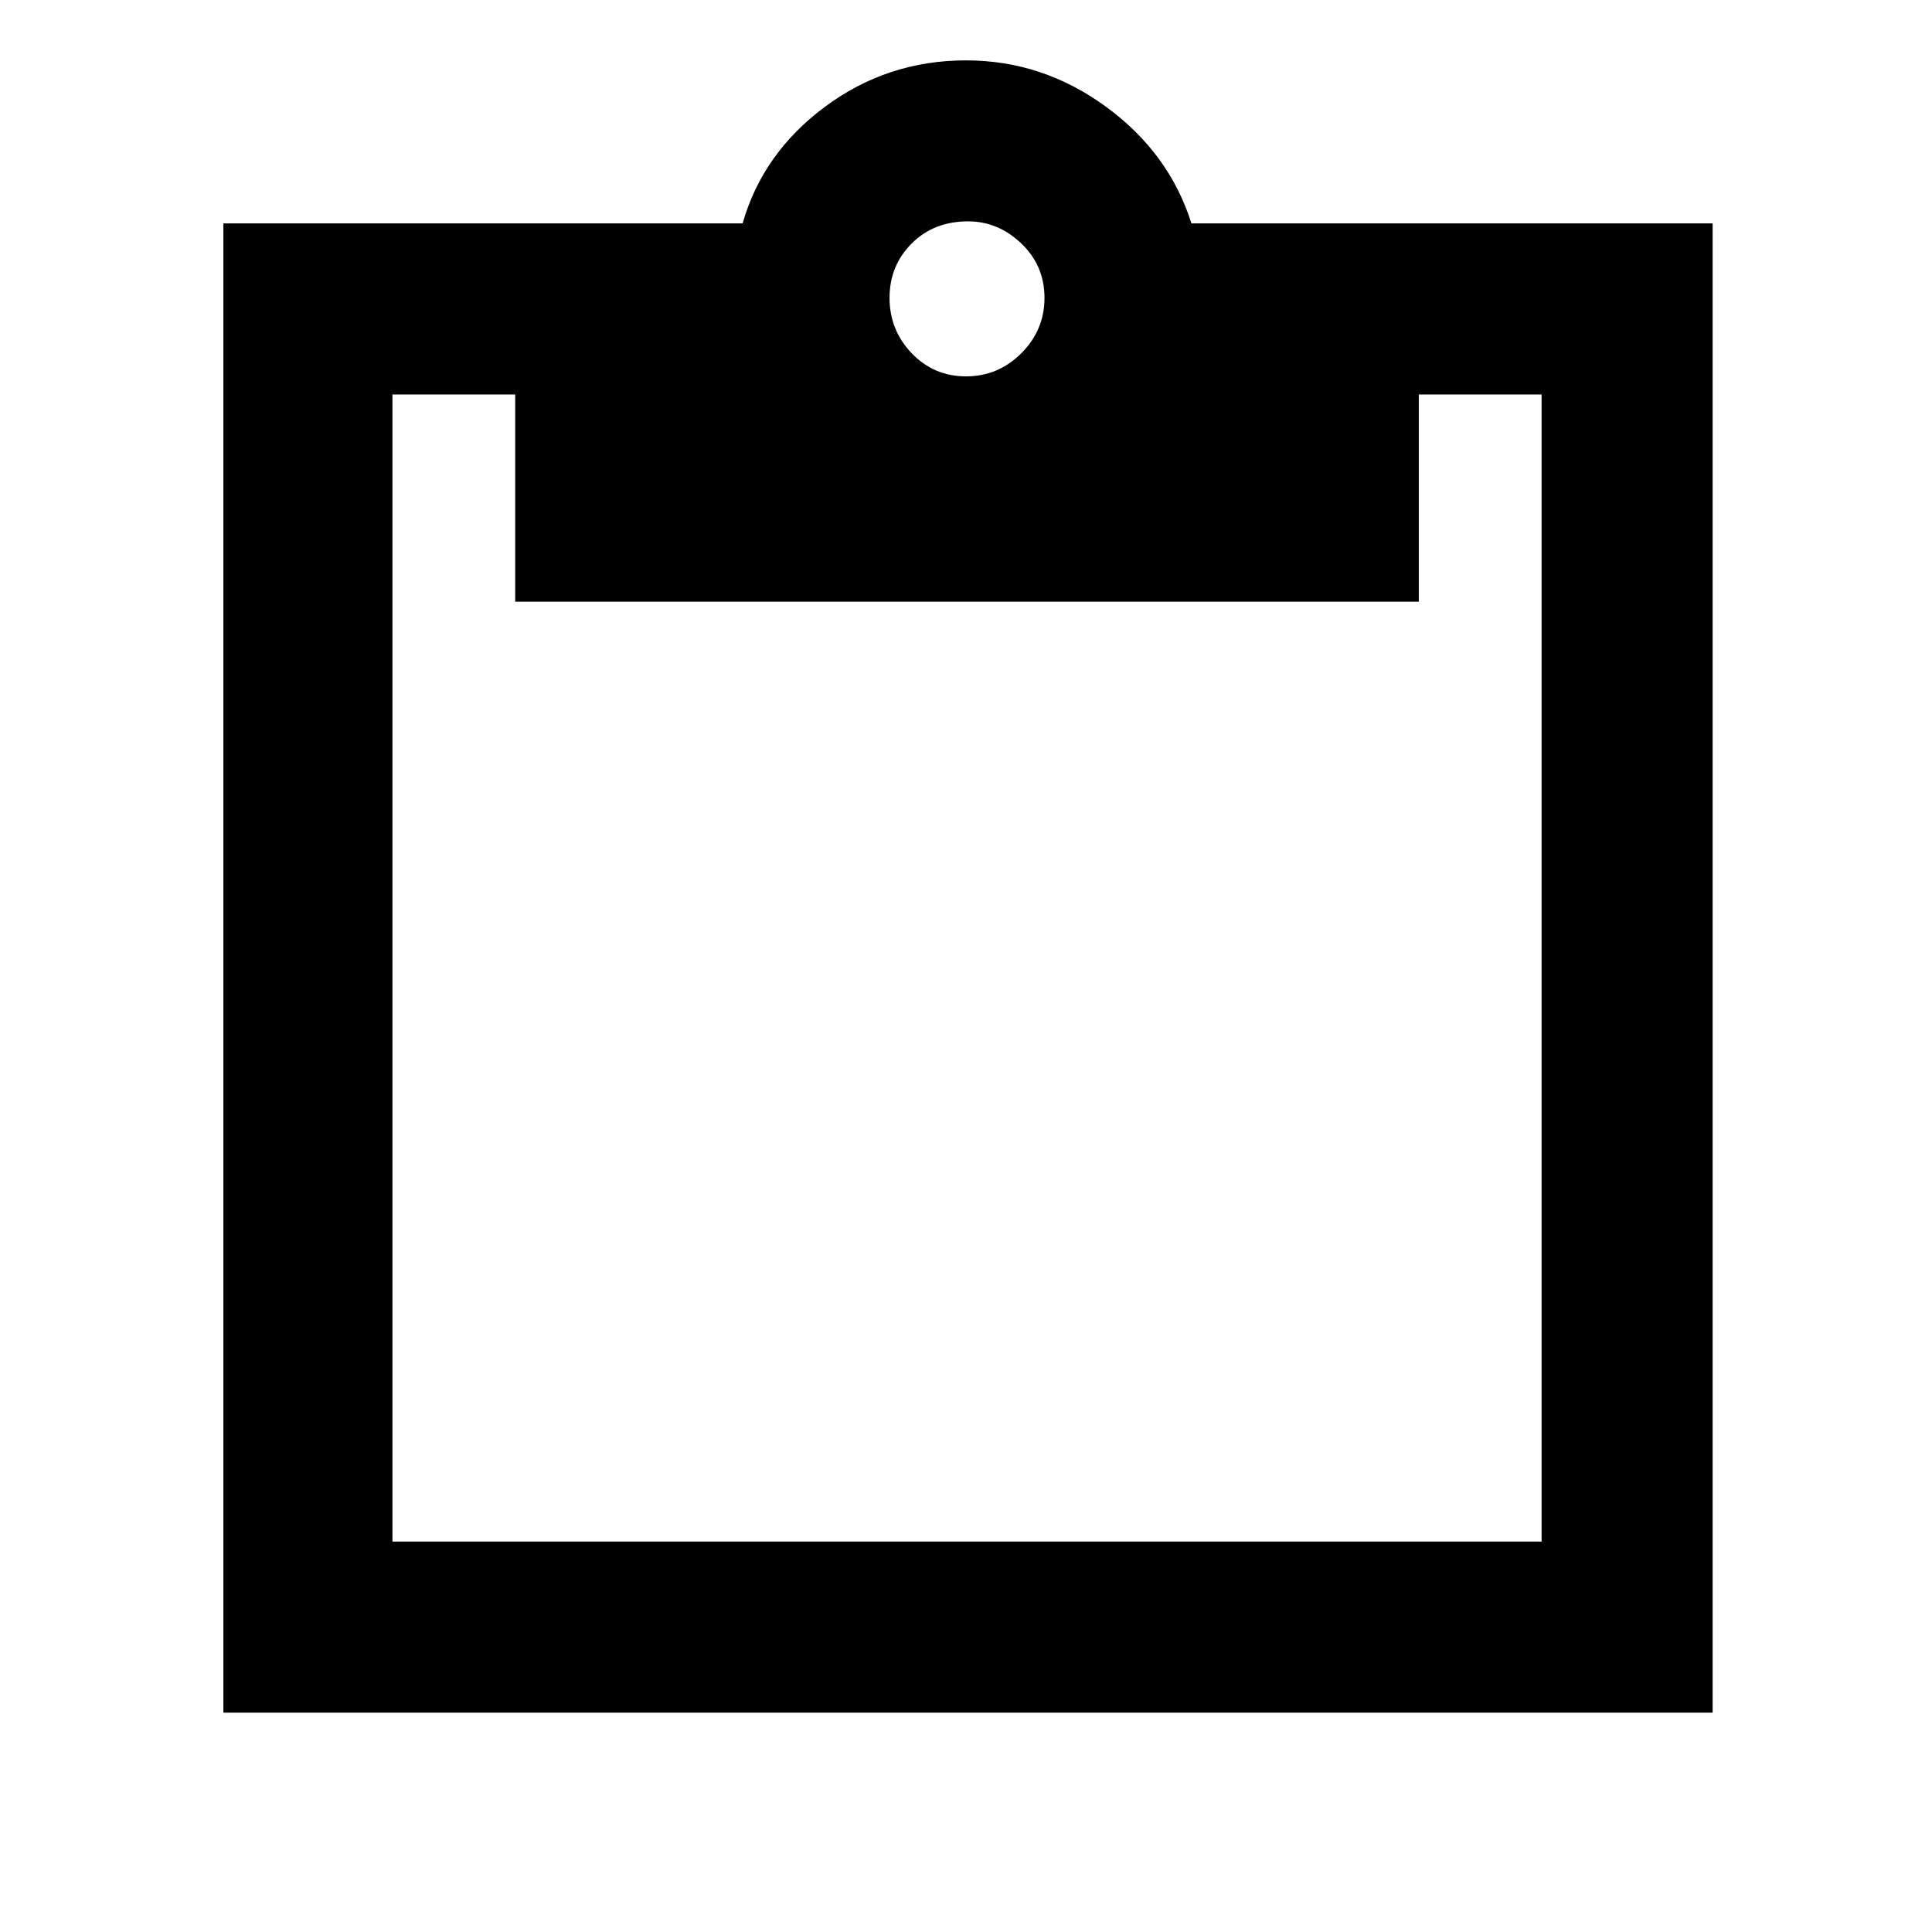 <svg xmlns="http://www.w3.org/2000/svg" height="40" width="40"><path d="M20 7.792q.667 0 1.146-.479.479-.48.479-1.146 0-.667-.479-1.125-.479-.459-1.104-.459-.709 0-1.167.459-.458.458-.458 1.125 0 .666.458 1.146.458.479 1.125.479ZM4.625 35.458V4.625h10.75q.417-1.458 1.708-2.417Q18.375 1.25 20 1.25q1.583 0 2.896.958 1.312.959 1.771 2.417h10.791v30.833Zm3.5-3.541h23.792V8.167h-2.542v4.291H10.667V8.167H8.125Z"/></svg>